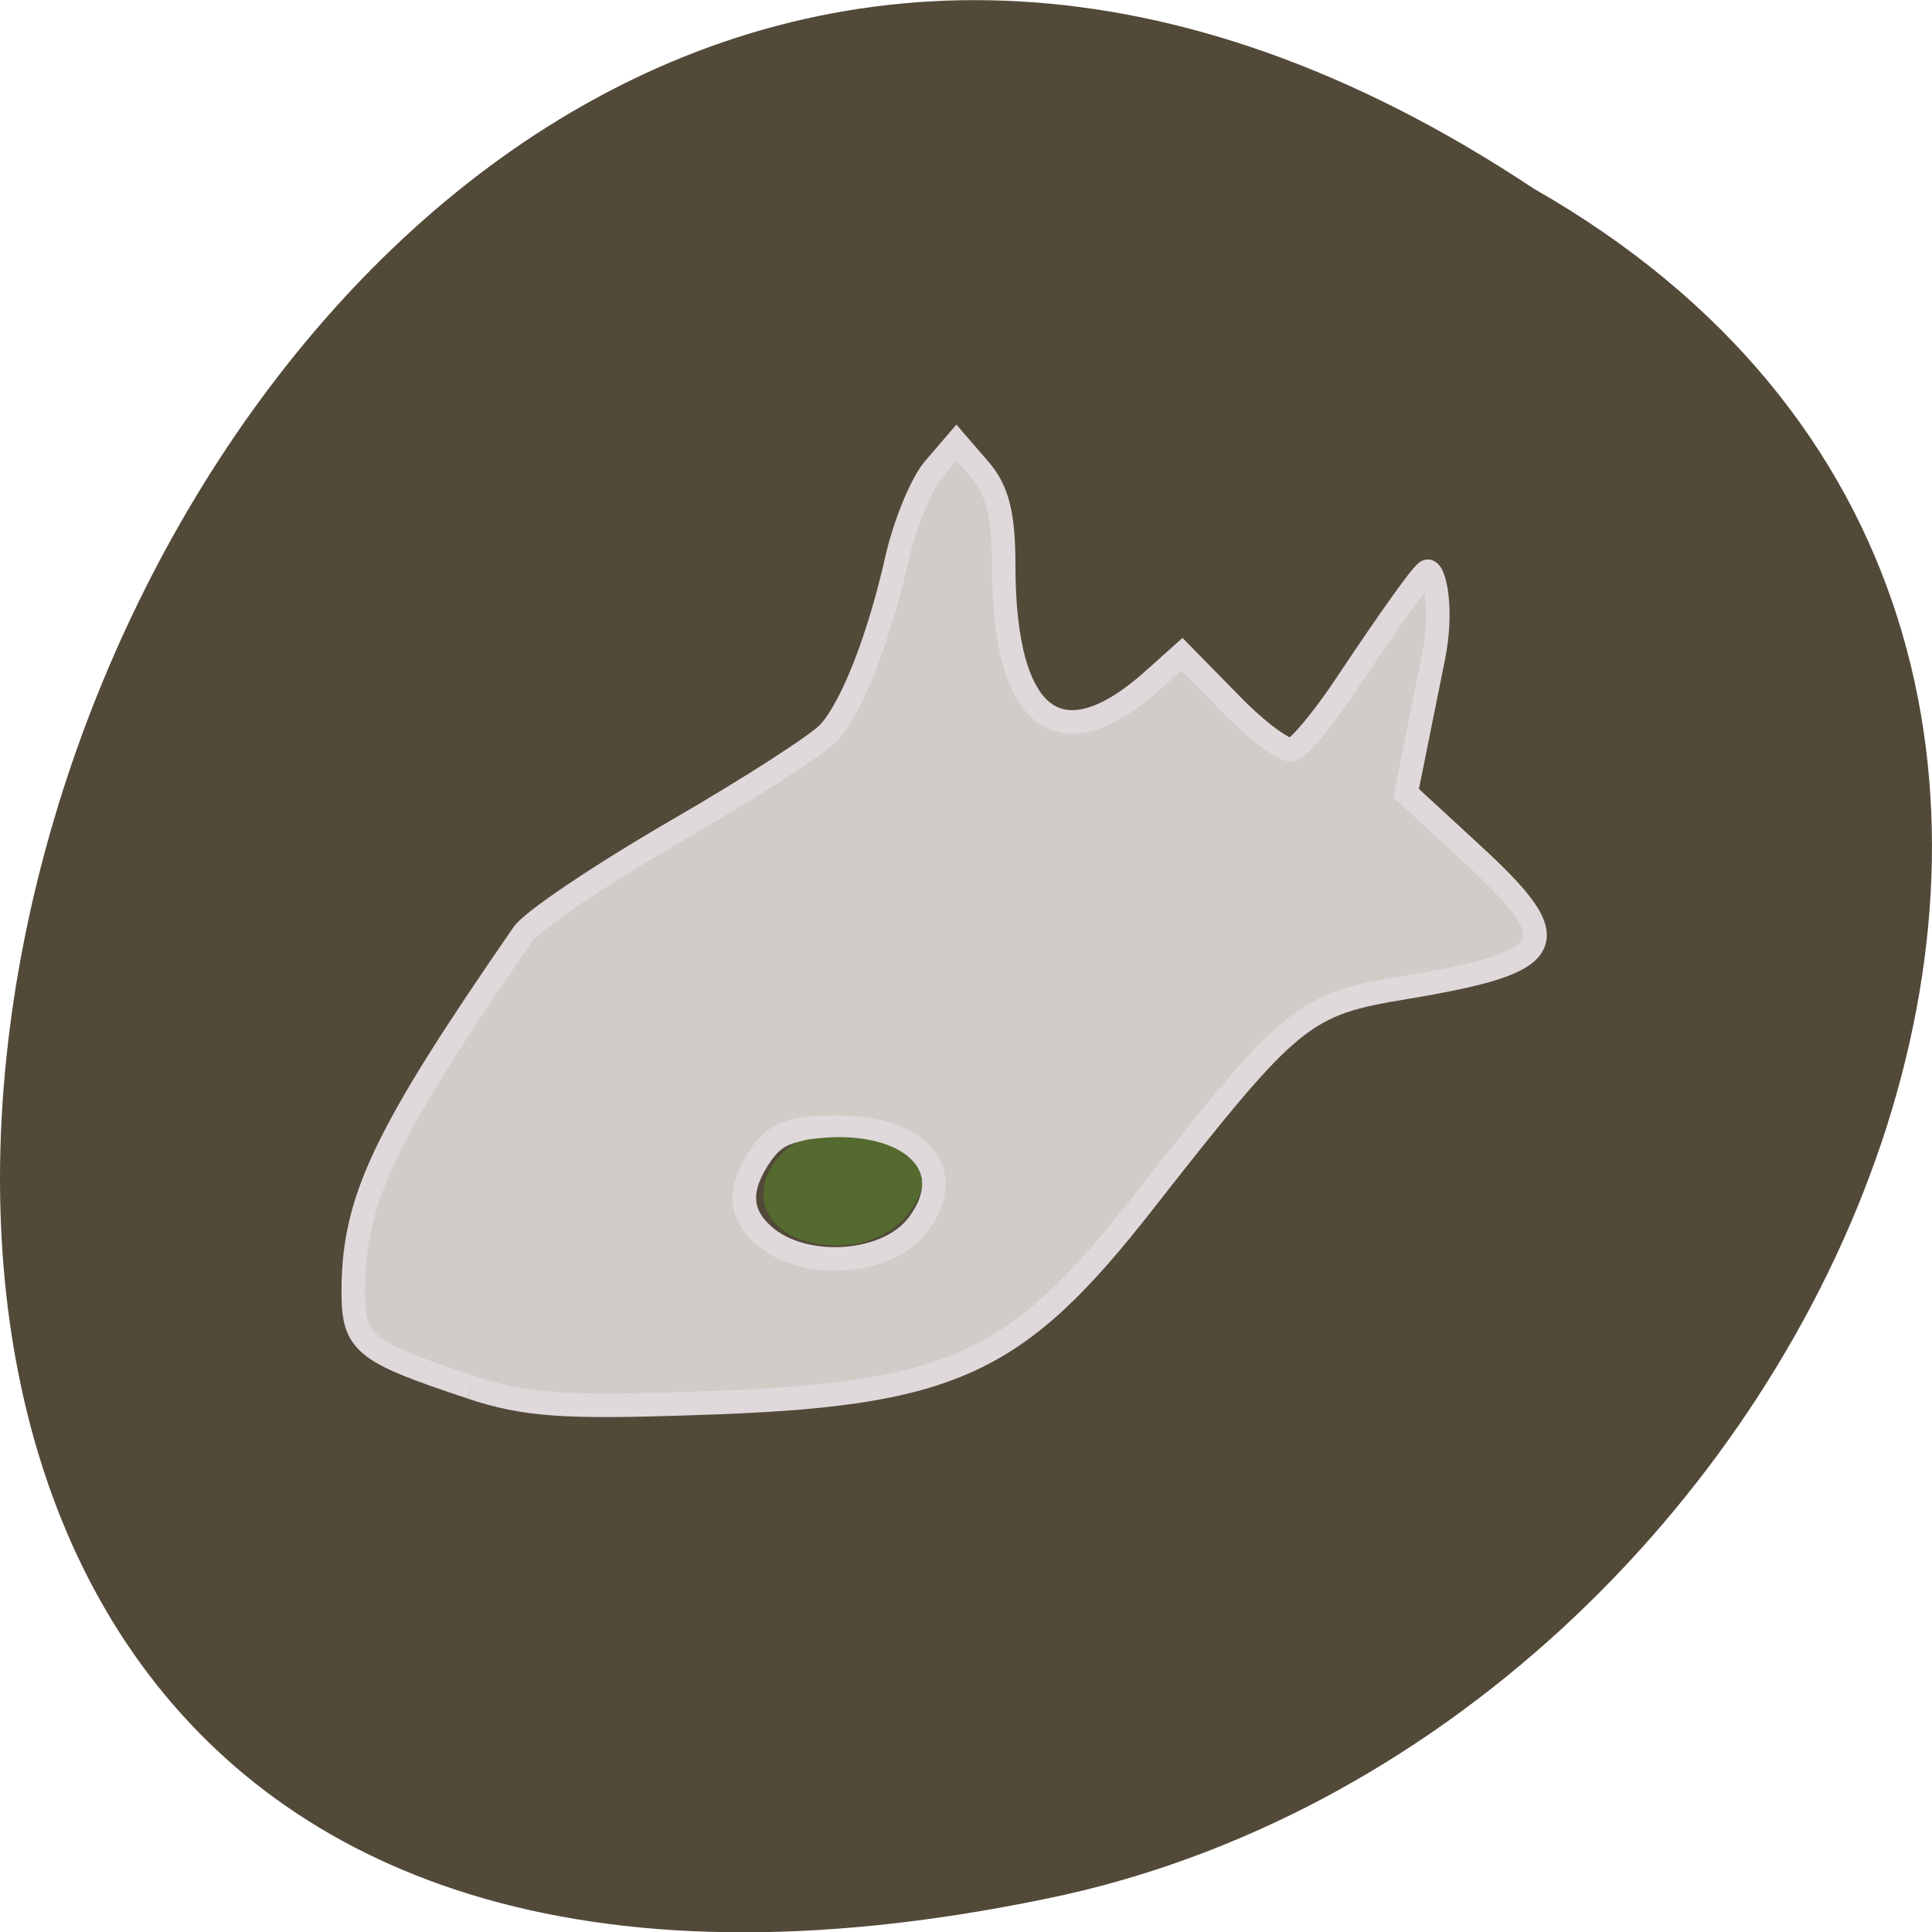 <svg xmlns="http://www.w3.org/2000/svg" viewBox="0 0 16 16"><path d="m 12.703 1.563 c -12.03 -8 -19.438 17.504 -3.891 14.13 c 6.426 -1.441 10.328 -10.461 3.891 -14.13" fill="#524939"/><g transform="scale(0.062)"><path d="m 62.938 185.31 c -14.625 -4.875 -15.813 -5.813 -15.75 -13.25 c 0.125 -12 4.25 -20.625 22.688 -47.31 c 1.188 -1.75 10.313 -7.875 20.313 -13.688 c 9.938 -5.75 19.19 -11.688 20.563 -13.25 c 3.063 -3.375 6.688 -12.563 9.125 -23.5 c 1.063 -4.5 3.25 -9.813 4.875 -11.688 l 3 -3.5 l 3.188 3.688 c 2.313 2.75 3.125 5.938 3.125 12.688 c 0 20.875 7.563 26.563 20.19 15.13 l 3.625 -3.25 l 6.5 6.625 c 3.563 3.688 7.313 6.438 8.25 6.125 c 0.938 -0.313 4.063 -4.063 6.875 -8.25 c 2.813 -4.25 10.25 -15.25 11.125 -15.563 c 0.938 -0.313 2.188 4.938 0.813 11.625 l -3.625 18 l 8.688 8 c 13.06 12 11.875 14.5 -8.688 17.938 c -13.75 2.25 -15.313 3.5 -34.813 28.375 c -17.313 22.19 -25.875 26.13 -60 27.19 c -17.813 0.625 -22.813 0.25 -30.06 -2.125 m 59.688 -21.75 c 5.25 -7 0.313 -13 -10.688 -13 c -6.188 0 -8.188 0.75 -10.188 3.5 c -3.188 4.563 -3.125 8 0.313 11 c 5.375 4.688 16.5 3.938 20.563 -1.5" fill="#d0ccc8" stroke="#dfd9db" stroke-width="3.144"/><path d="m 107.63 165.06 c -5.125 -1.5 -6.563 -6.188 -3.125 -10.06 c 1.625 -1.813 2.375 -2.125 5.813 -2.375 c 6.813 -0.5 12.188 1.875 12.188 5.5 c 0 0.875 -0.875 2.625 -2 3.938 c -2.938 3.313 -7.938 4.5 -12.875 3" fill="#546a2f" stroke="#546a2f" stroke-width="1.33"/></g></svg>